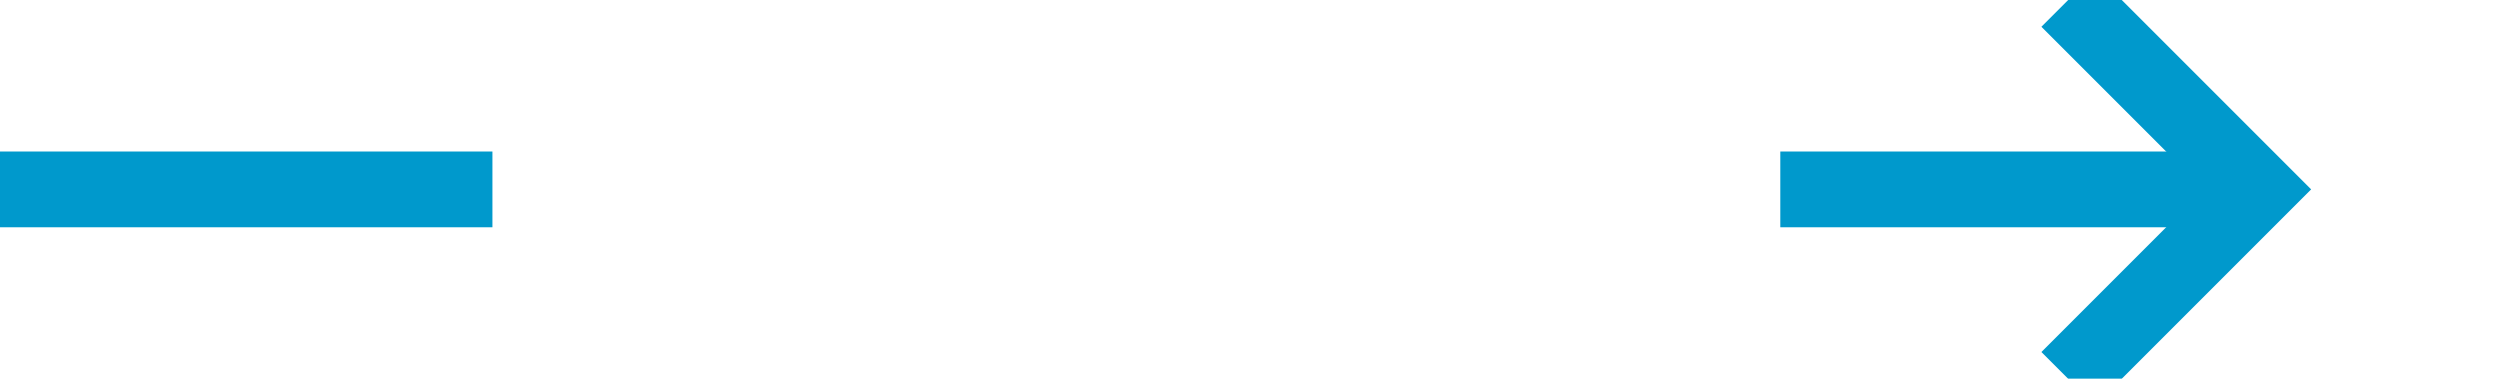 ﻿<?xml version="1.0" encoding="utf-8"?>
<svg version="1.1" xmlns:xlink="http://www.w3.org/1999/xlink" width="66px" height="10px" preserveAspectRatio="xMinYMid meet" viewBox="439 303  66 8" xmlns="http://www.w3.org/2000/svg">
  <defs>
    <mask fill="white" id="clip35">
      <path d="M 452 293  L 486 293  L 486 321  L 452 321  Z M 439 293  L 510 293  L 510 321  L 439 321  Z " fill-rule="evenodd" />
    </mask>
  </defs>
  <path d="M 452 307  L 439 307  M 486 307  L 498 307  " stroke-width="2" stroke="#0099cc" fill="none" />
  <path d="M 492.893 302.707  L 497.186 307  L 492.893 311.293  L 494.307 312.707  L 499.307 307.707  L 500.014 307  L 499.307 306.293  L 494.307 301.293  L 492.893 302.707  Z " fill-rule="nonzero" fill="#0099cc" stroke="none" mask="url(#clip35)" />
</svg>